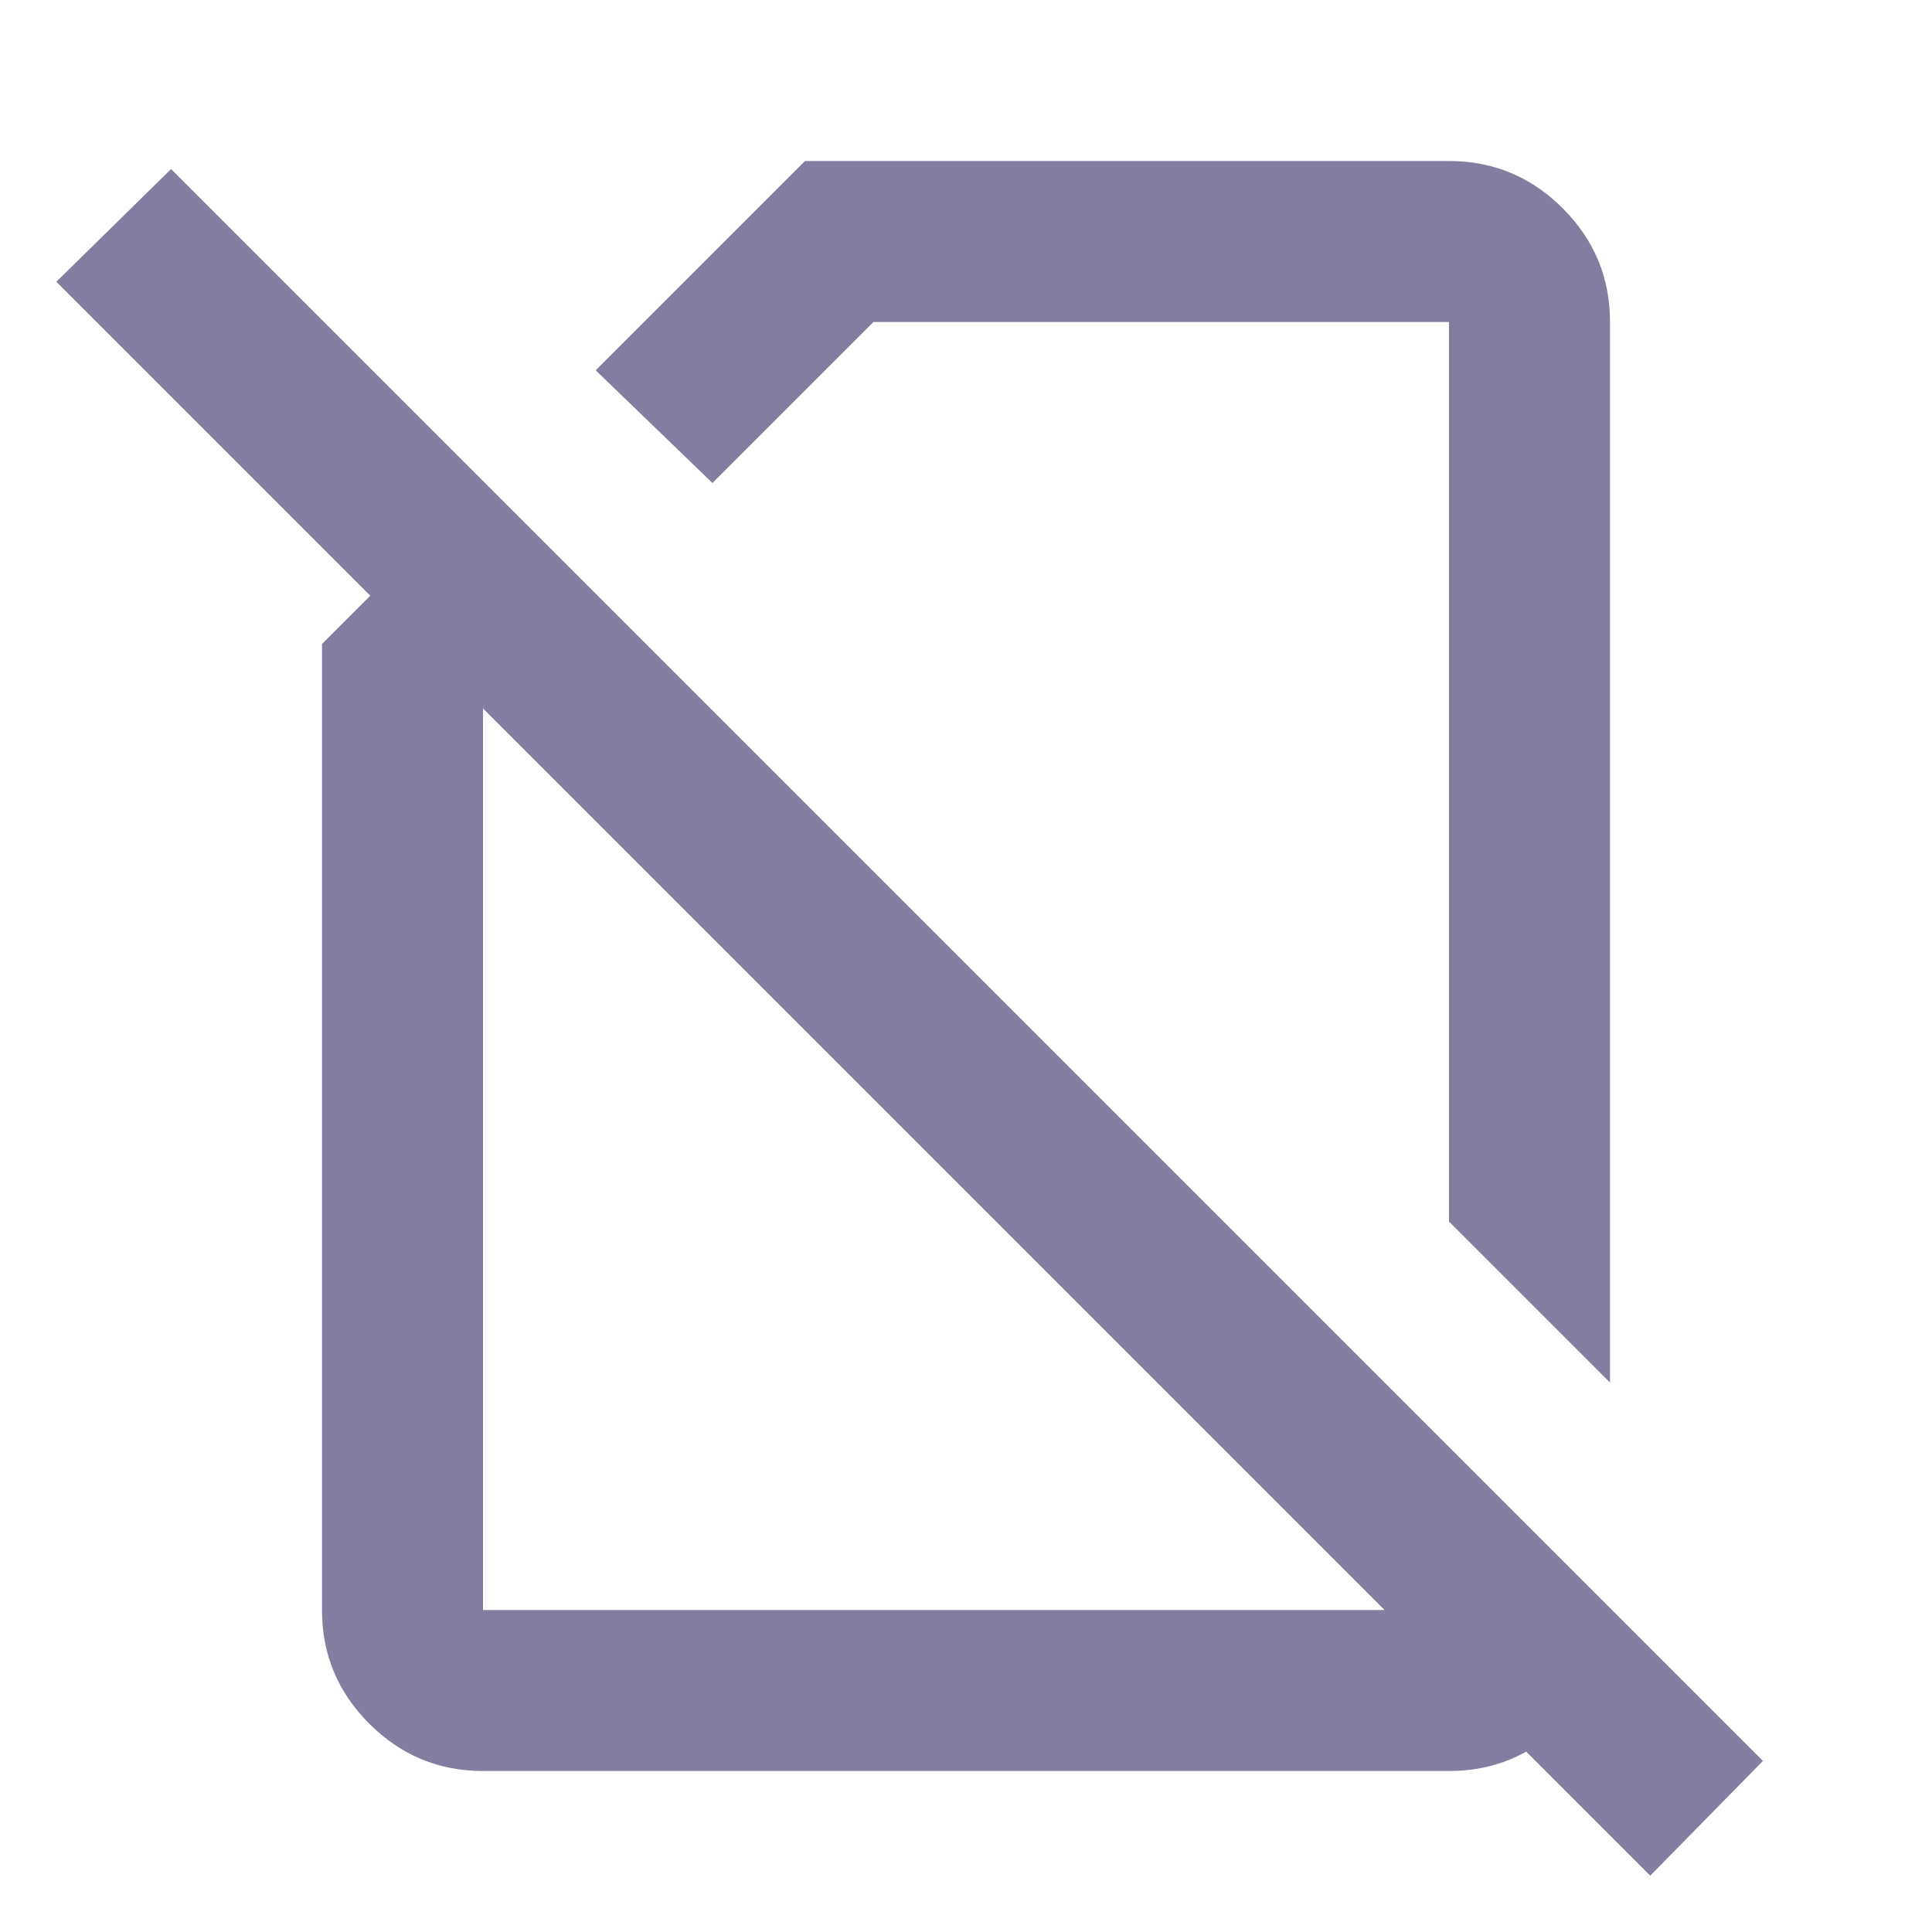 <svg width="24" height="24" viewBox="0 0 24 24" fill="none" xmlns="http://www.w3.org/2000/svg">
<path d="M20 17.175L18 15.175V4H10.85L8.85 6L7.4 4.6L10 2H18C18.55 2 19.021 2.196 19.413 2.588C19.805 2.98 20.001 3.451 20 4V17.175ZM20.5 23.3L6 8.8V20H18V17.975L20 19.975V20C20 20.55 19.804 21.021 19.412 21.413C19.02 21.805 18.549 22.001 18 22H6C5.45 22 4.979 21.804 4.587 21.412C4.195 21.02 3.999 20.549 4 20V8L4.6 7.4L0.7 3.5L2.125 2.1L21.9 21.875L20.5 23.3Z" fill="#837E9F"/>
</svg>
